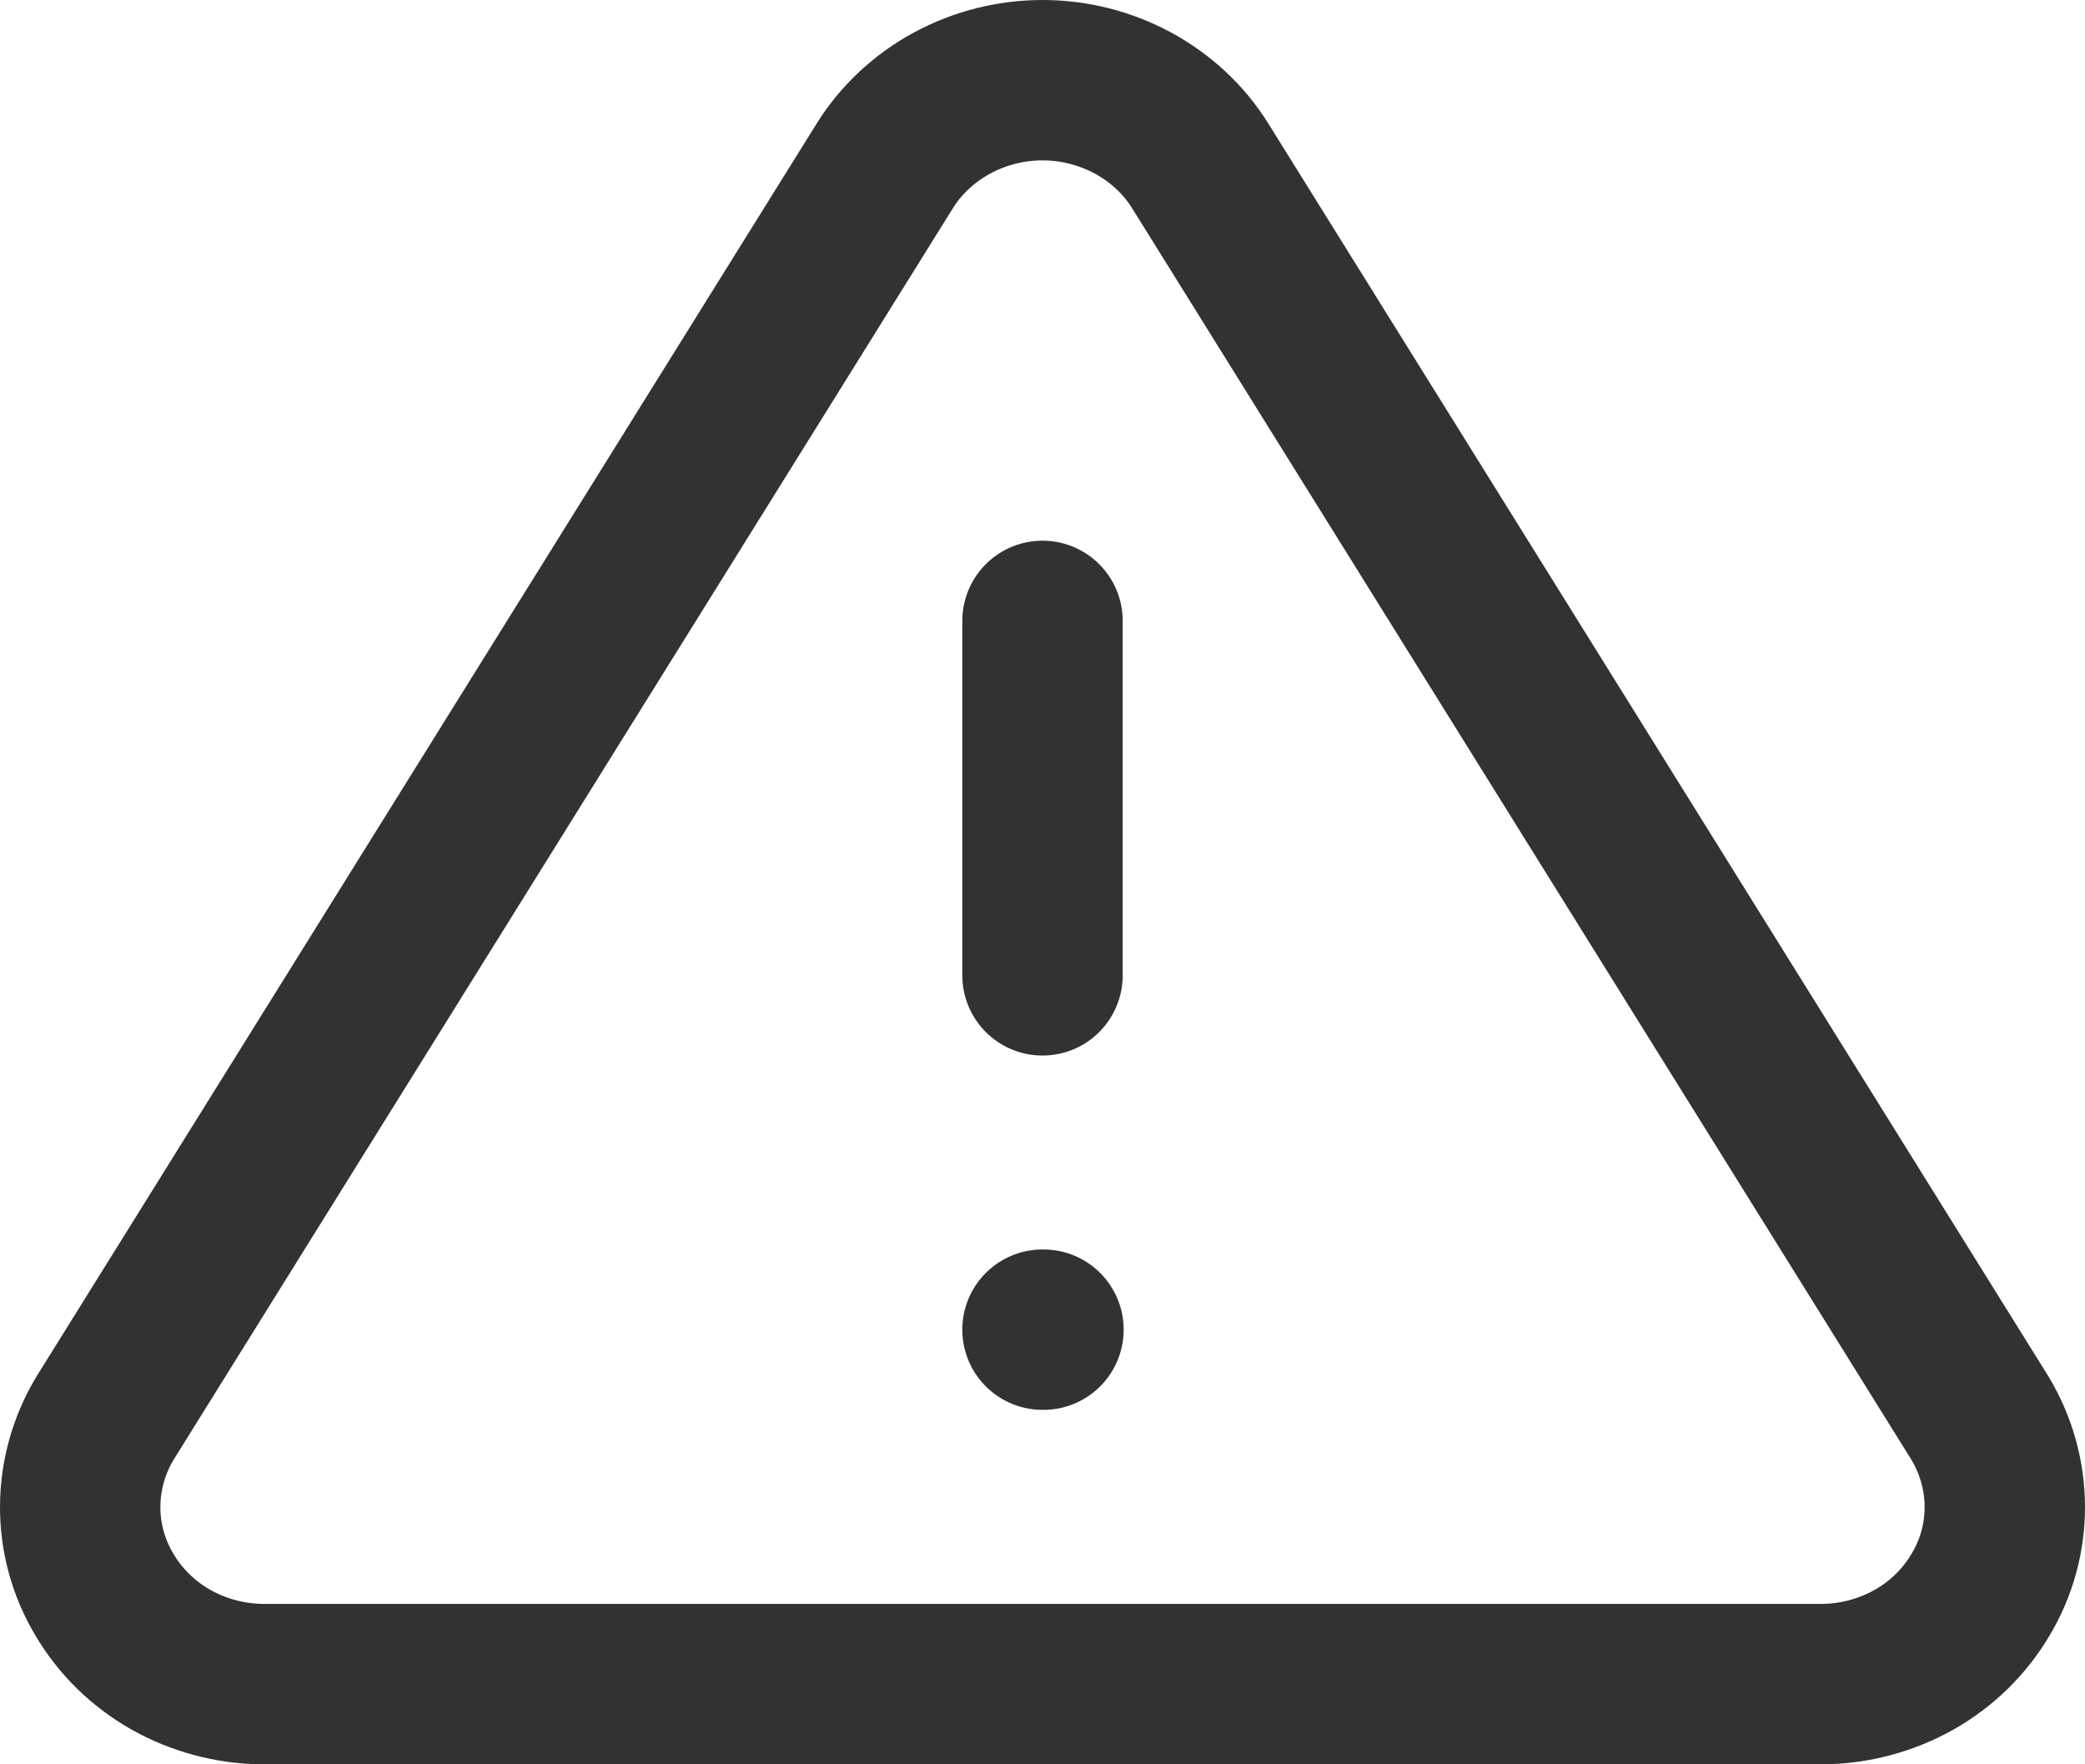 <svg width="13" height="11" viewBox="0 0 13 11" fill="none" xmlns="http://www.w3.org/2000/svg">
<path d="M6.5 3.871V6.081M6.5 8.29H6.506M5.518 1.032L0.654 8.843C0.554 9.01 0.501 9.199 0.5 9.392C0.499 9.585 0.551 9.775 0.651 9.942C0.75 10.11 0.893 10.25 1.066 10.348C1.239 10.445 1.435 10.498 1.636 10.5H11.364C11.565 10.498 11.761 10.445 11.934 10.348C12.107 10.25 12.25 10.11 12.349 9.942C12.449 9.775 12.501 9.585 12.5 9.392C12.499 9.199 12.446 9.01 12.346 8.843L7.482 1.032C7.38 0.869 7.235 0.735 7.063 0.642C6.891 0.549 6.697 0.5 6.5 0.5C6.303 0.5 6.109 0.549 5.937 0.642C5.765 0.735 5.62 0.869 5.518 1.032Z" stroke="#323232" stroke-linecap="round" stroke-linejoin="round"/>
</svg>
